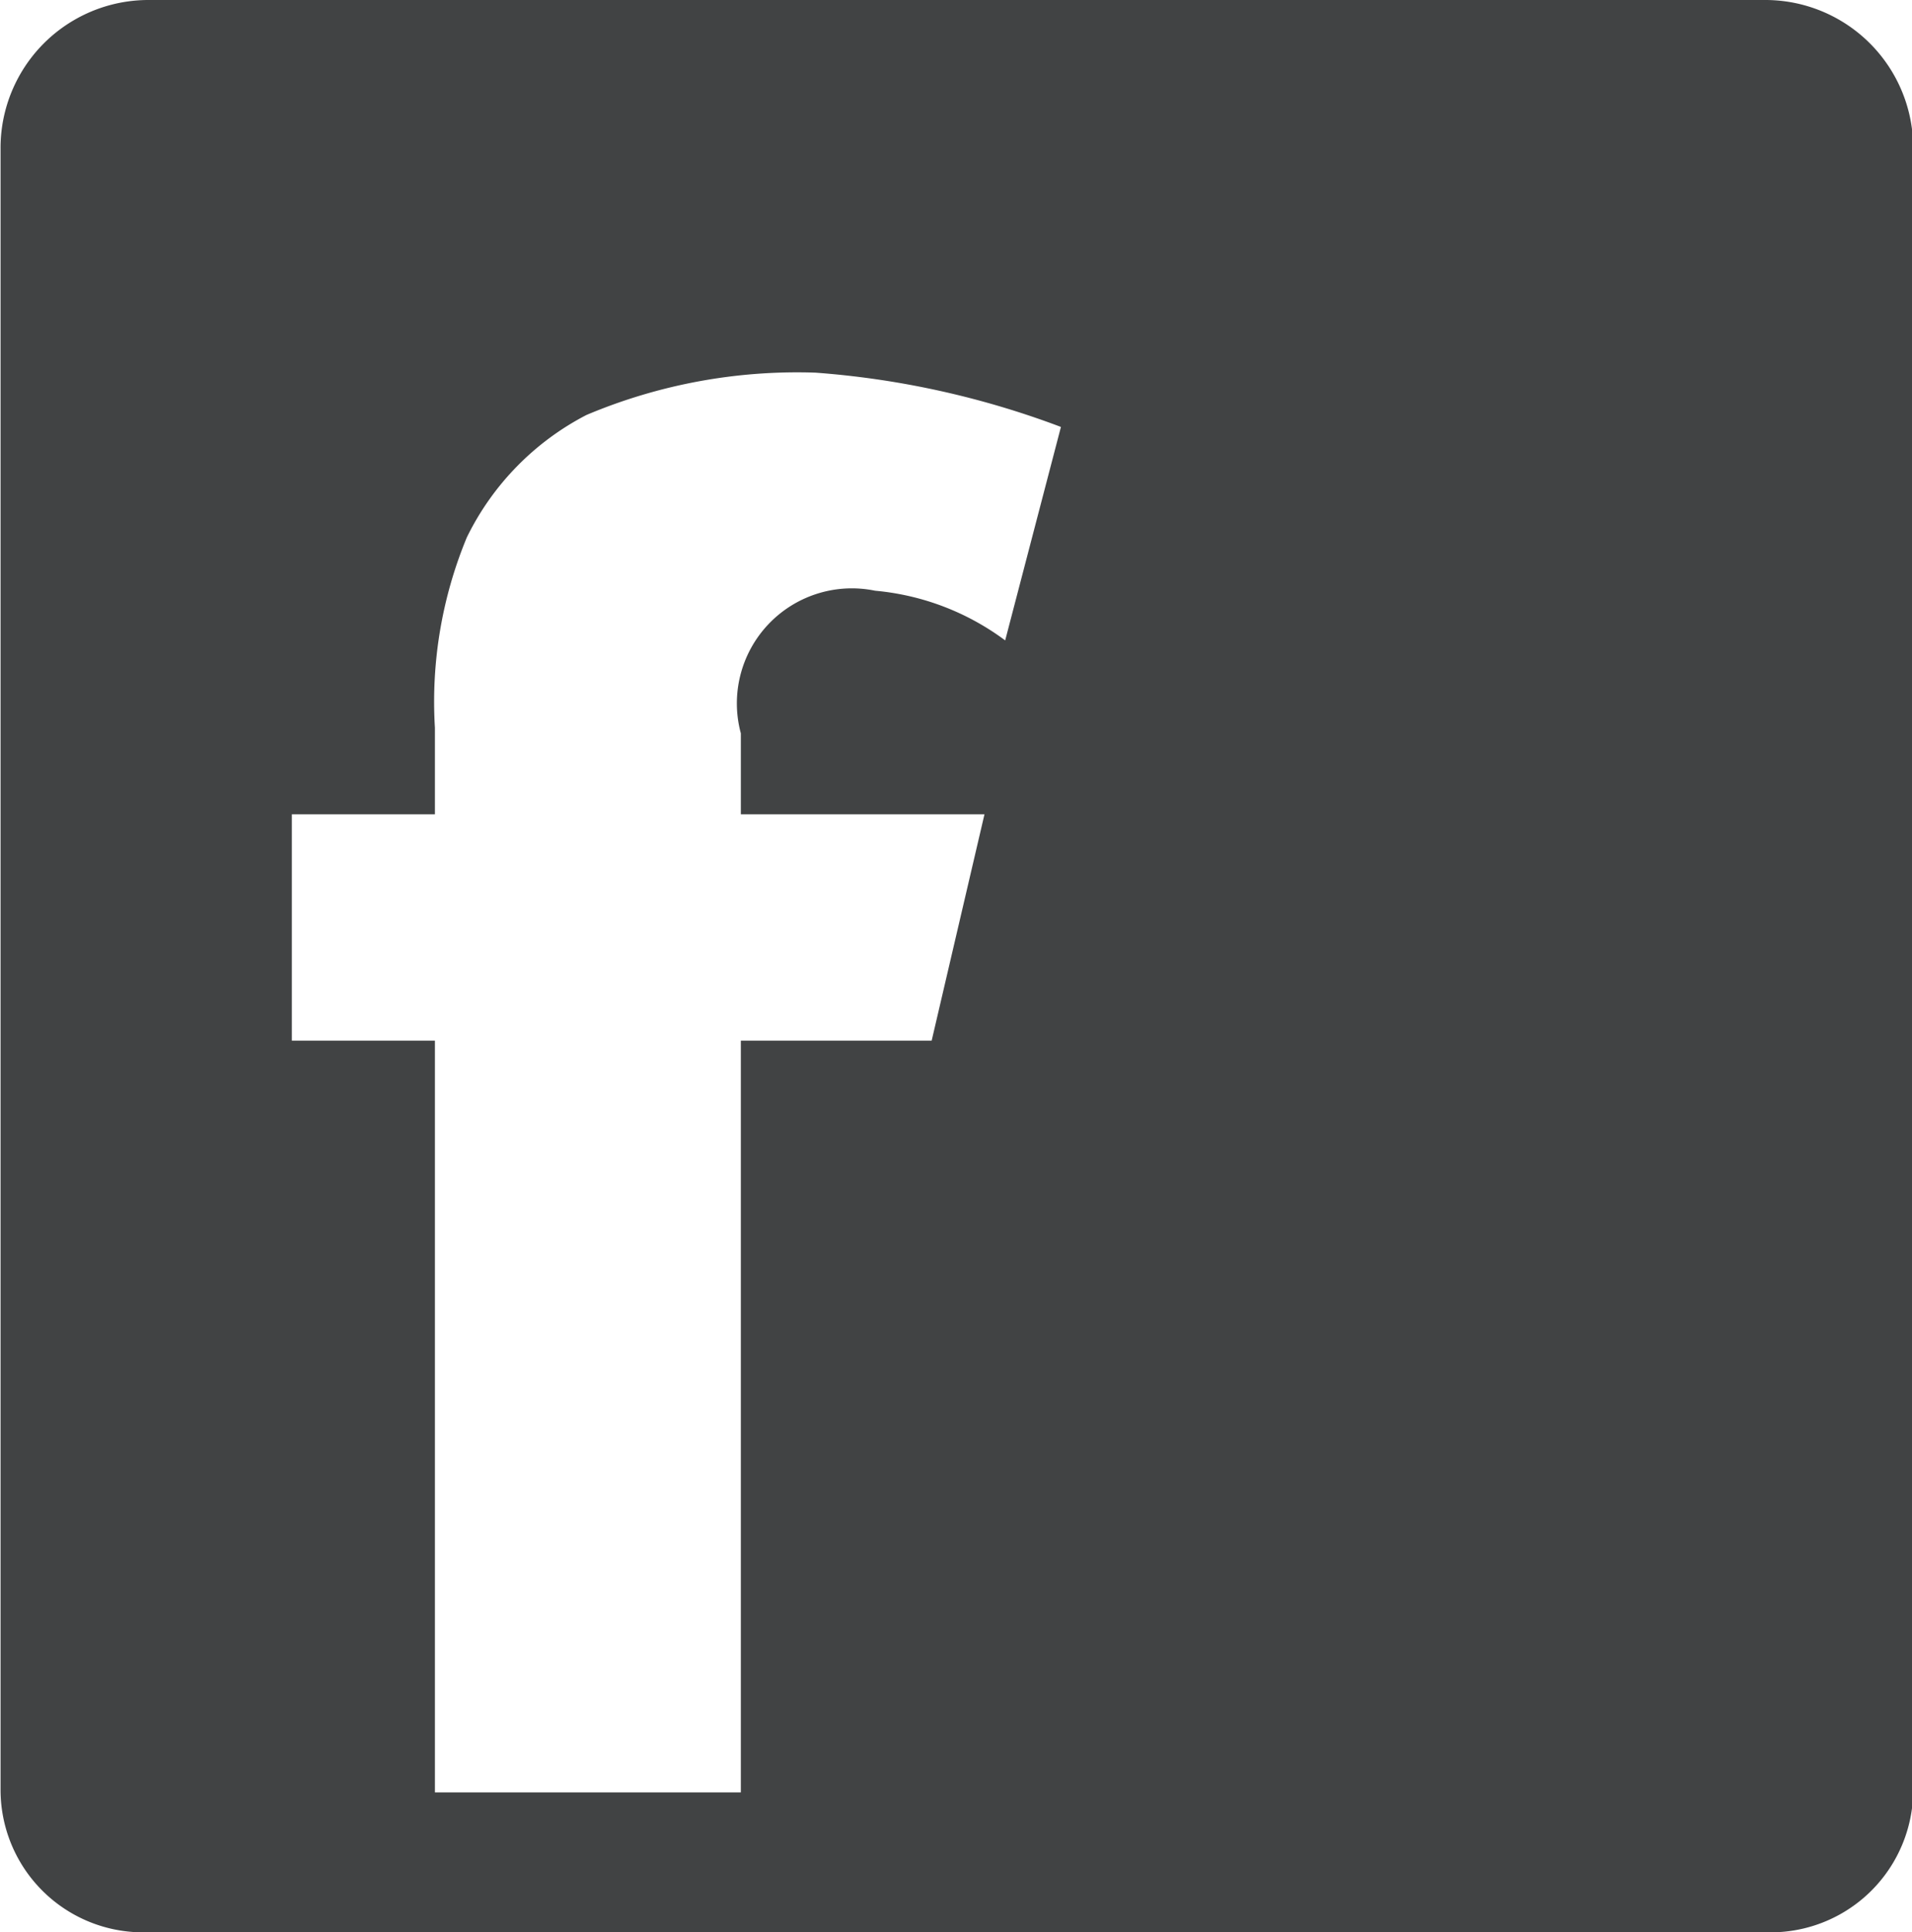 <svg xmlns="http://www.w3.org/2000/svg" width="20.781" height="21" viewBox="0 0 20.781 21">
<defs>
    <style>
      .cls-1 {
        fill: #414344;
        fill-rule: evenodd;
      }
    </style>
  </defs>
  <path id="facebook" class="cls-1" d="M460.194,3796H442.606a1.549,1.549,0,0,1-1.6-1.55v-17.83a1.608,1.608,0,0,1,1.6-1.62h17.588a1.608,1.608,0,0,1,1.6,1.62v17.83A1.549,1.549,0,0,1,460.194,3796Zm-10.331-16.95a5.889,5.889,0,0,0-2.489.46,2.963,2.963,0,0,0-1.3,1.33,4.666,4.666,0,0,0-.347,2.07v0.94h-1.555v2.46h1.555v8.17h3.325v-8.17h2.074l0.574-2.46h-2.648v-0.88a1.25,1.25,0,0,1,1.459-1.55,2.786,2.786,0,0,1,1.414.54l0.606-2.32A9.522,9.522,0,0,0,449.863,3779.05Z" transform="translate(-441 -3775)"/>
</svg>
